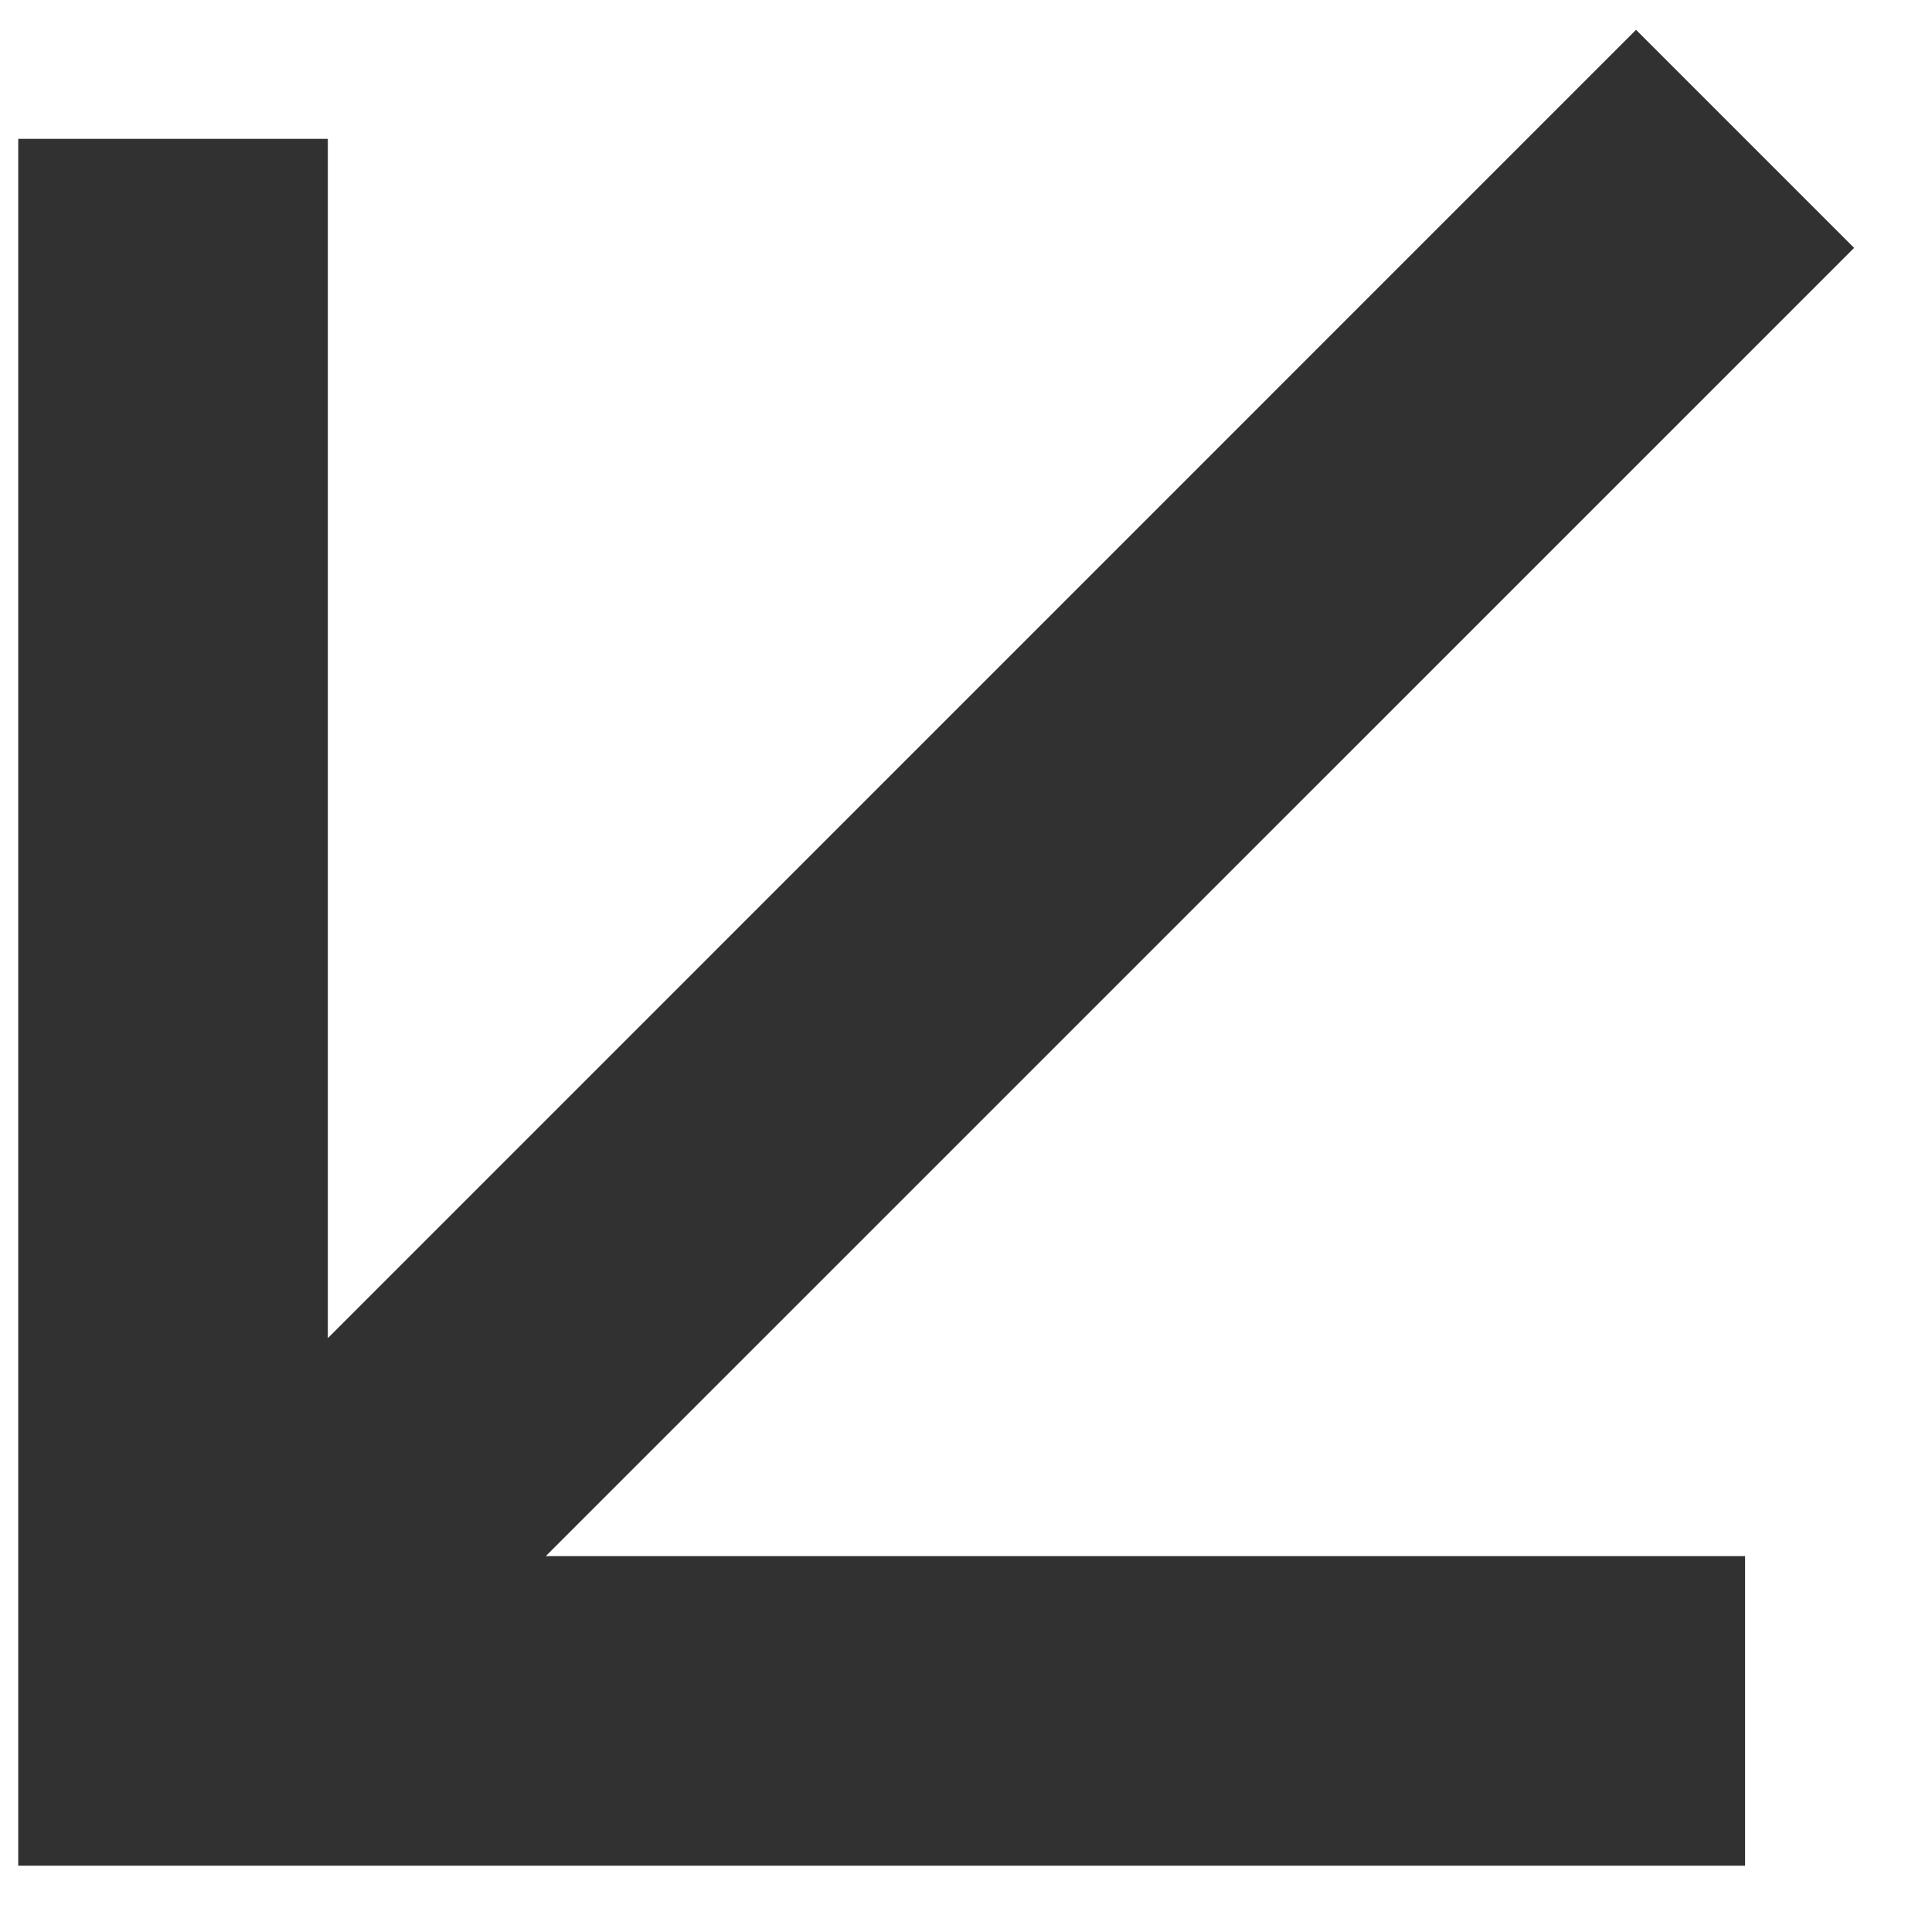 <svg width="16" height="16" viewBox="0 0 16 16" fill="none" xmlns="http://www.w3.org/2000/svg">
<path d="M13.549 0.247L15.355 2.053L4.52 12.887H14.452L14.452 15.451L0.151 15.451L0.151 1.15L2.715 1.15L2.715 11.082L13.549 0.247Z" fill="#313131"/>
</svg>

